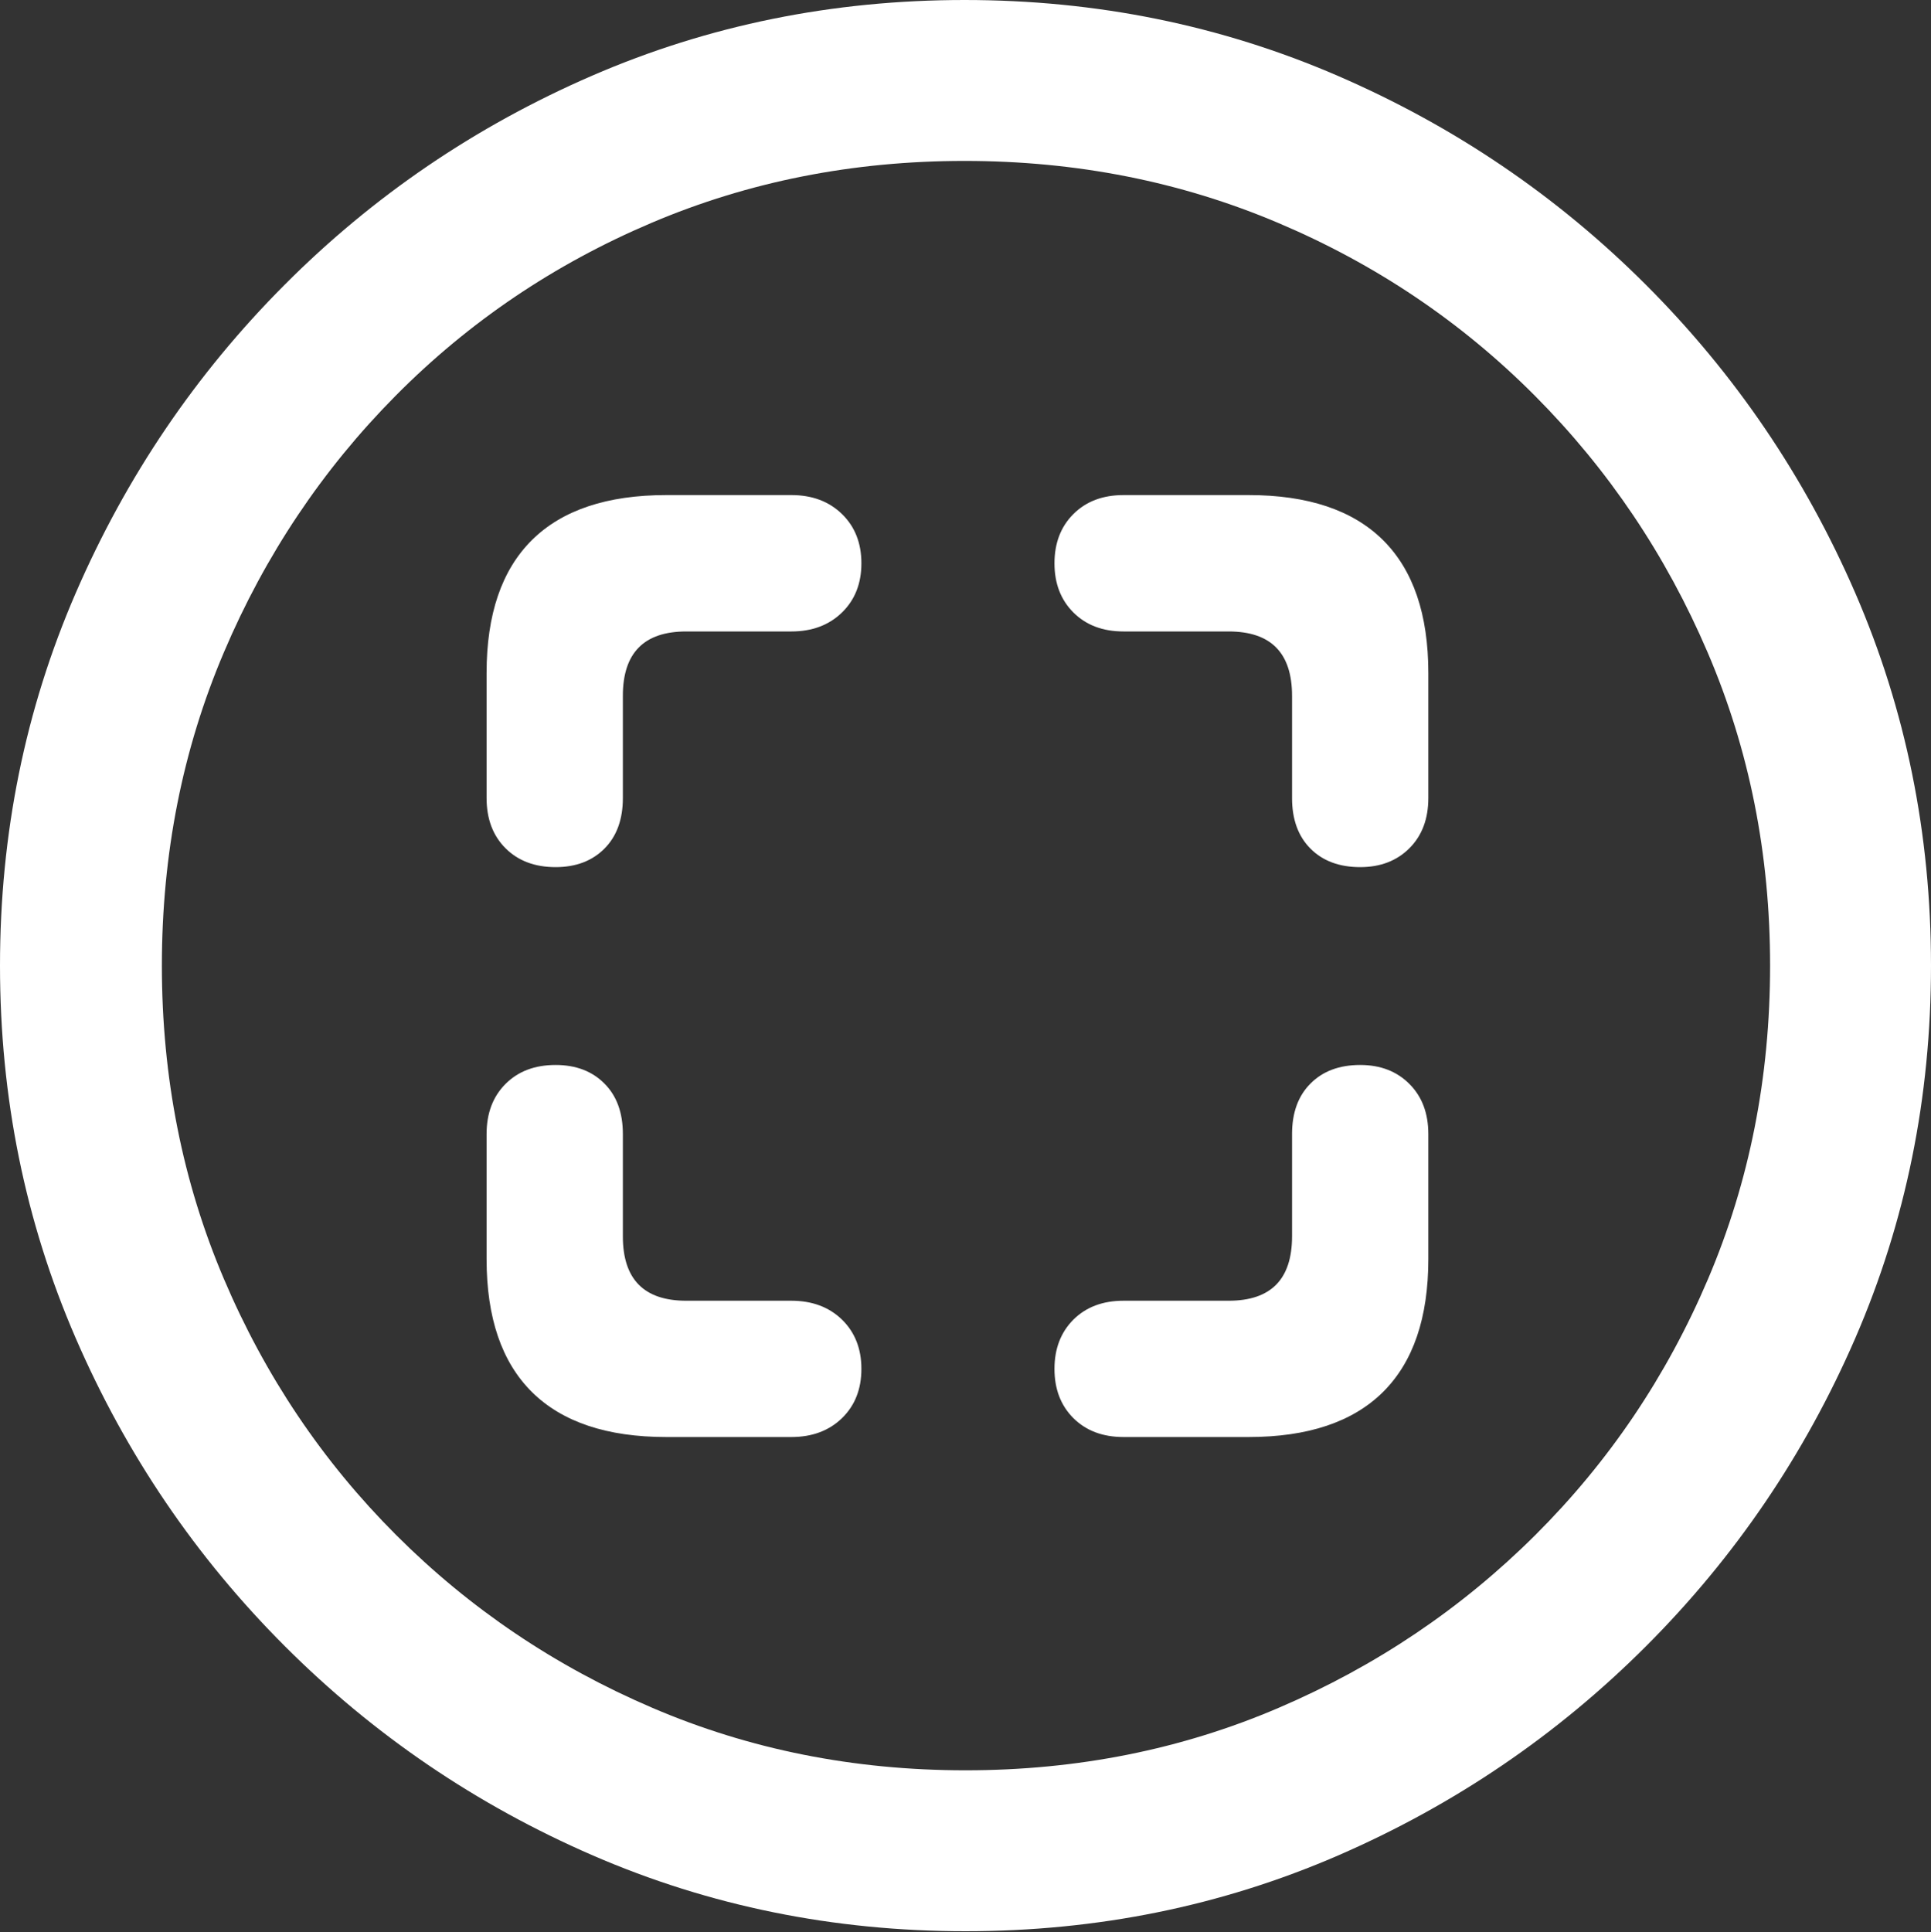 <?xml version="1.0" encoding="UTF-8"?>
<!--Generator: Apple Native CoreSVG 175.5-->
<!DOCTYPE svg
PUBLIC "-//W3C//DTD SVG 1.1//EN"
       "http://www.w3.org/Graphics/SVG/1.1/DTD/svg11.dtd">
<svg version="1.1" xmlns="http://www.w3.org/2000/svg" xmlns:xlink="http://www.w3.org/1999/xlink" width="19.922" height="19.932">
 <rect width="100%" height="100%" fill="#333333" stroke="none"/>
 <g>
  <rect height="19.932" opacity="0" width="19.922" x="0" y="0"/>
  <path d="M9.961 19.922Q12.002 19.922 13.804 19.141Q15.605 18.359 16.982 16.982Q18.359 15.605 19.141 13.804Q19.922 12.002 19.922 9.961Q19.922 7.92 19.141 6.118Q18.359 4.316 16.982 2.939Q15.605 1.562 13.799 0.781Q11.992 0 9.951 0Q7.91 0 6.108 0.781Q4.307 1.562 2.935 2.939Q1.562 4.316 0.781 6.118Q0 7.92 0 9.961Q0 12.002 0.781 13.804Q1.562 15.605 2.939 16.982Q4.316 18.359 6.118 19.141Q7.92 19.922 9.961 19.922ZM9.961 18.262Q8.232 18.262 6.729 17.617Q5.225 16.973 4.087 15.835Q2.949 14.697 2.31 13.193Q1.67 11.69 1.67 9.961Q1.67 8.232 2.31 6.729Q2.949 5.225 4.082 4.082Q5.215 2.939 6.719 2.3Q8.223 1.66 9.951 1.66Q11.68 1.66 13.188 2.3Q14.697 2.939 15.835 4.082Q16.973 5.225 17.617 6.729Q18.262 8.232 18.262 9.961Q18.262 11.69 17.622 13.193Q16.982 14.697 15.84 15.835Q14.697 16.973 13.193 17.617Q11.69 18.262 9.961 18.262Z" fill="#ffffff"/>
  <path d="M6.875 5.107Q5.957 5.107 5.488 5.571Q5.02 6.035 5.02 6.943L5.02 8.232Q5.02 8.555 5.215 8.75Q5.41 8.945 5.732 8.945Q6.045 8.945 6.235 8.755Q6.426 8.564 6.426 8.232L6.426 7.178Q6.426 6.514 7.08 6.514L8.164 6.514Q8.486 6.514 8.687 6.318Q8.887 6.123 8.887 5.811Q8.887 5.498 8.687 5.303Q8.486 5.107 8.164 5.107ZM12.881 5.107L11.592 5.107Q11.27 5.107 11.074 5.303Q10.879 5.498 10.879 5.811Q10.879 6.123 11.074 6.318Q11.27 6.514 11.592 6.514L12.676 6.514Q13.33 6.514 13.33 7.178L13.33 8.232Q13.33 8.564 13.521 8.755Q13.711 8.945 14.033 8.945Q14.346 8.945 14.541 8.75Q14.736 8.555 14.736 8.232L14.736 6.943Q14.736 6.035 14.268 5.571Q13.799 5.107 12.881 5.107ZM6.875 14.824L8.164 14.824Q8.486 14.824 8.687 14.629Q8.887 14.434 8.887 14.121Q8.887 13.809 8.687 13.613Q8.486 13.418 8.164 13.418L7.08 13.418Q6.426 13.418 6.426 12.754L6.426 11.699Q6.426 11.367 6.235 11.177Q6.045 10.986 5.732 10.986Q5.41 10.986 5.215 11.182Q5.02 11.377 5.02 11.699L5.02 12.988Q5.02 13.896 5.488 14.36Q5.957 14.824 6.875 14.824ZM12.881 14.824Q13.799 14.824 14.268 14.36Q14.736 13.896 14.736 12.988L14.736 11.699Q14.736 11.377 14.541 11.182Q14.346 10.986 14.033 10.986Q13.711 10.986 13.521 11.177Q13.33 11.367 13.33 11.699L13.33 12.754Q13.33 13.418 12.676 13.418L11.592 13.418Q11.27 13.418 11.074 13.613Q10.879 13.809 10.879 14.121Q10.879 14.434 11.074 14.629Q11.27 14.824 11.592 14.824Z" fill="#ffffff"/>
 </g>
</svg>
